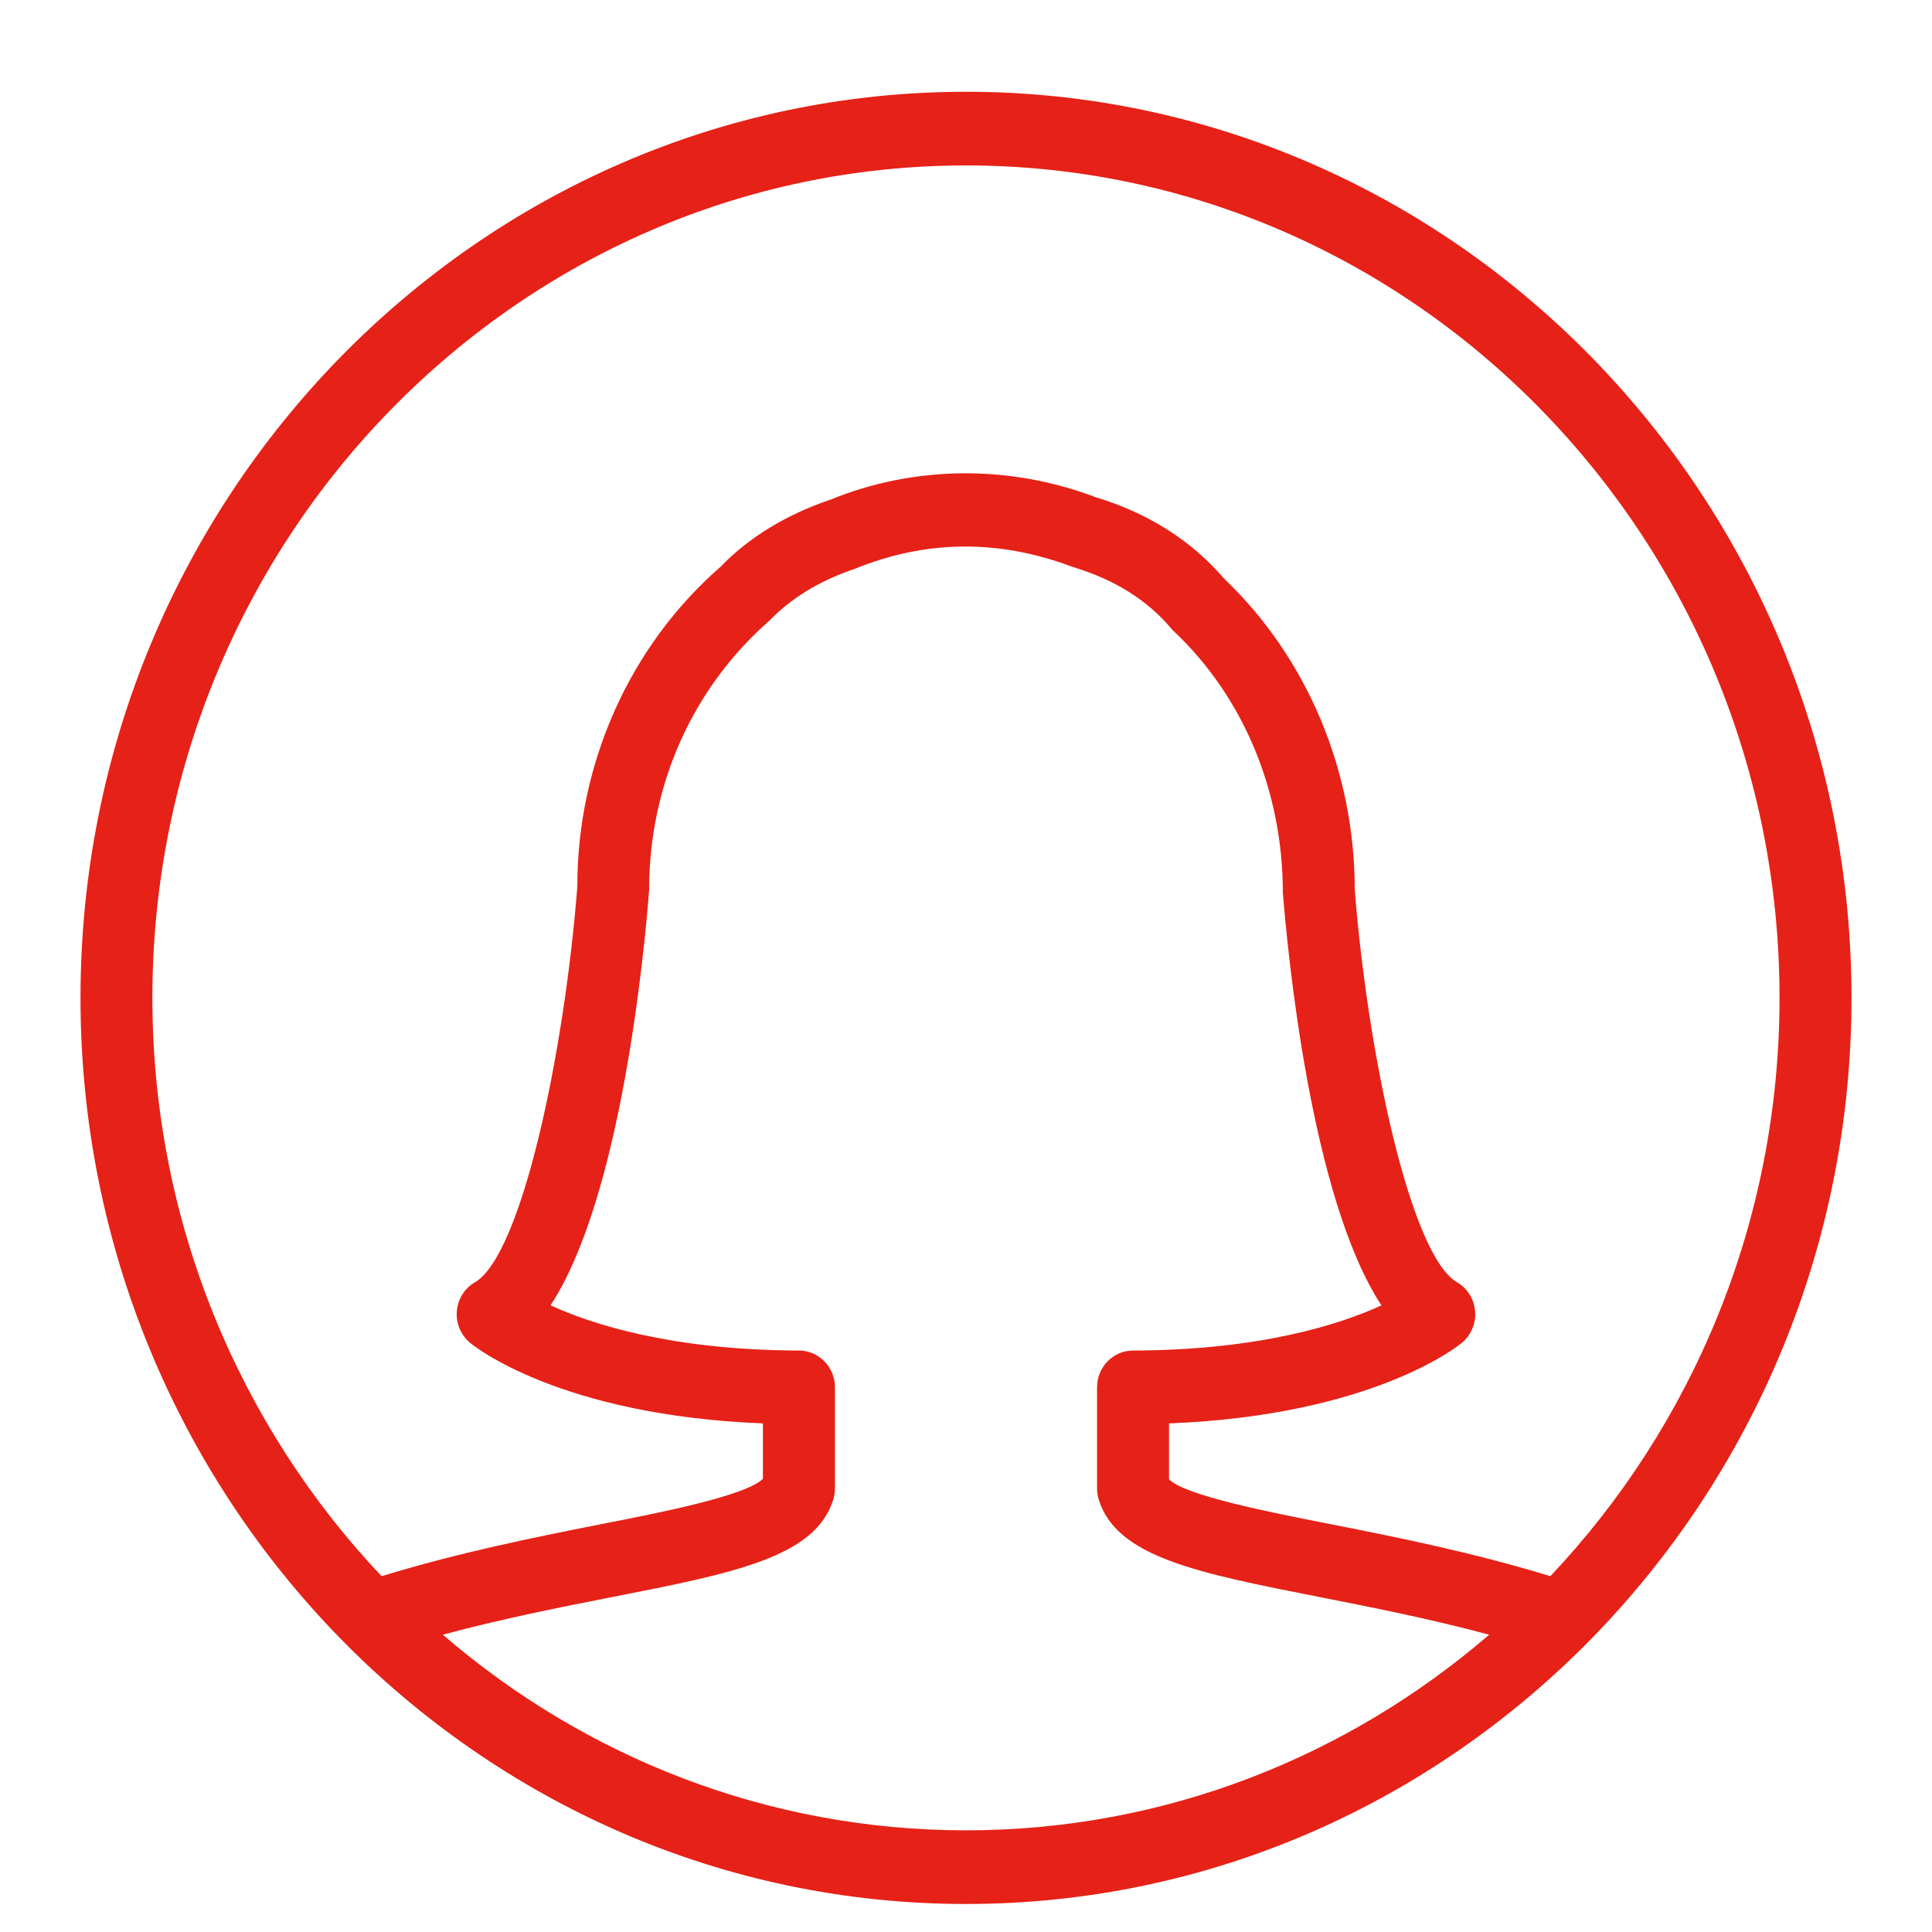 <?xml version="1.0" encoding="UTF-8" standalone="no"?>
<svg width="24px" height="24px" viewBox="0 0 24 24" version="1.1" xmlns="http://www.w3.org/2000/svg" xmlns:xlink="http://www.w3.org/1999/xlink" xmlns:sketch="http://www.bohemiancoding.com/sketch/ns">
    <!-- Generator: Sketch 3.3.2 (12043) - http://www.bohemiancoding.com/sketch -->
    <title>icon_me_normal</title>
    <desc>Created with Sketch.</desc>
    <defs></defs>
    <g id="icon-set" stroke="none" stroke-width="1" fill="none" fill-rule="evenodd" sketch:type="MSPage">
        <g id="Toolbar-4.7in-Copy-12" sketch:type="MSArtboardGroup" transform="translate(-316, -7)" fill="#E62117">
            <g id="Toolbar-Copy-2" sketch:type="MSLayerGroup">
                <g id="Group-Copy-4" transform="translate(31, 4.14)" sketch:type="MSShapeGroup">
                    <path d="M297,4 C290.935,4 286,9.049 286,15.256 C286,21.462 290.935,26.512 297,26.512 C303.065,26.512 308,21.462 308,15.256 C308,9.049 303.065,4 297,4 L297,4 Z M297,4.915 C302.572,4.915 307.106,9.554 307.106,15.256 C307.106,18.045 306.019,20.578 304.259,22.44 C303.309,22.149 302.382,21.962 301.556,21.799 C300.778,21.647 299.723,21.439 299.522,21.237 L299.522,20.542 C302.049,20.442 303.115,19.579 303.161,19.54 C303.275,19.445 303.337,19.298 303.324,19.148 C303.312,18.998 303.228,18.863 303.1,18.789 C302.525,18.455 301.992,15.978 301.829,13.91 C301.829,12.438 301.239,11.033 300.209,10.051 C299.801,9.574 299.255,9.23 298.614,9.038 C297.526,8.624 296.343,8.647 295.316,9.067 C294.764,9.253 294.297,9.541 293.954,9.898 C292.82,10.886 292.17,12.348 292.172,13.873 C292.007,15.978 291.474,18.455 290.9,18.789 C290.771,18.863 290.687,18.998 290.675,19.148 C290.663,19.298 290.724,19.445 290.838,19.54 C290.885,19.579 291.95,20.442 294.477,20.542 L294.477,21.231 C294.262,21.441 293.218,21.647 292.446,21.798 C291.62,21.961 290.692,22.149 289.74,22.44 C287.98,20.578 286.893,18.045 286.893,15.256 C286.894,9.554 291.427,4.915 297,4.915 L297,4.915 Z M292.615,22.697 C294.132,22.399 295.133,22.201 295.352,21.485 C295.365,21.441 295.372,21.395 295.372,21.349 L295.372,20.094 C295.372,19.842 295.172,19.638 294.926,19.637 C293.343,19.632 292.352,19.311 291.839,19.075 C292.722,17.733 293.009,14.635 293.064,13.909 C293.064,12.616 293.6,11.408 294.561,10.567 C294.831,10.288 295.179,10.075 295.621,9.925 C296.491,9.573 297.39,9.549 298.332,9.905 C298.844,10.059 299.253,10.315 299.549,10.667 C299.56,10.68 299.572,10.693 299.584,10.704 C300.443,11.515 300.935,12.684 300.936,13.946 C300.991,14.641 301.278,17.735 302.161,19.076 C301.648,19.311 300.659,19.632 299.074,19.637 C298.827,19.638 298.628,19.842 298.628,20.094 L298.628,21.349 C298.628,21.395 298.635,21.441 298.648,21.485 C298.867,22.202 299.87,22.399 301.387,22.698 C302.042,22.827 302.762,22.969 303.499,23.167 C301.74,24.682 299.473,25.597 297,25.597 C294.526,25.597 292.259,24.682 290.501,23.167 C291.238,22.968 291.959,22.826 292.615,22.697 Z" id="Shape"></path>
                </g>
            </g>
        </g>
    </g>
</svg>